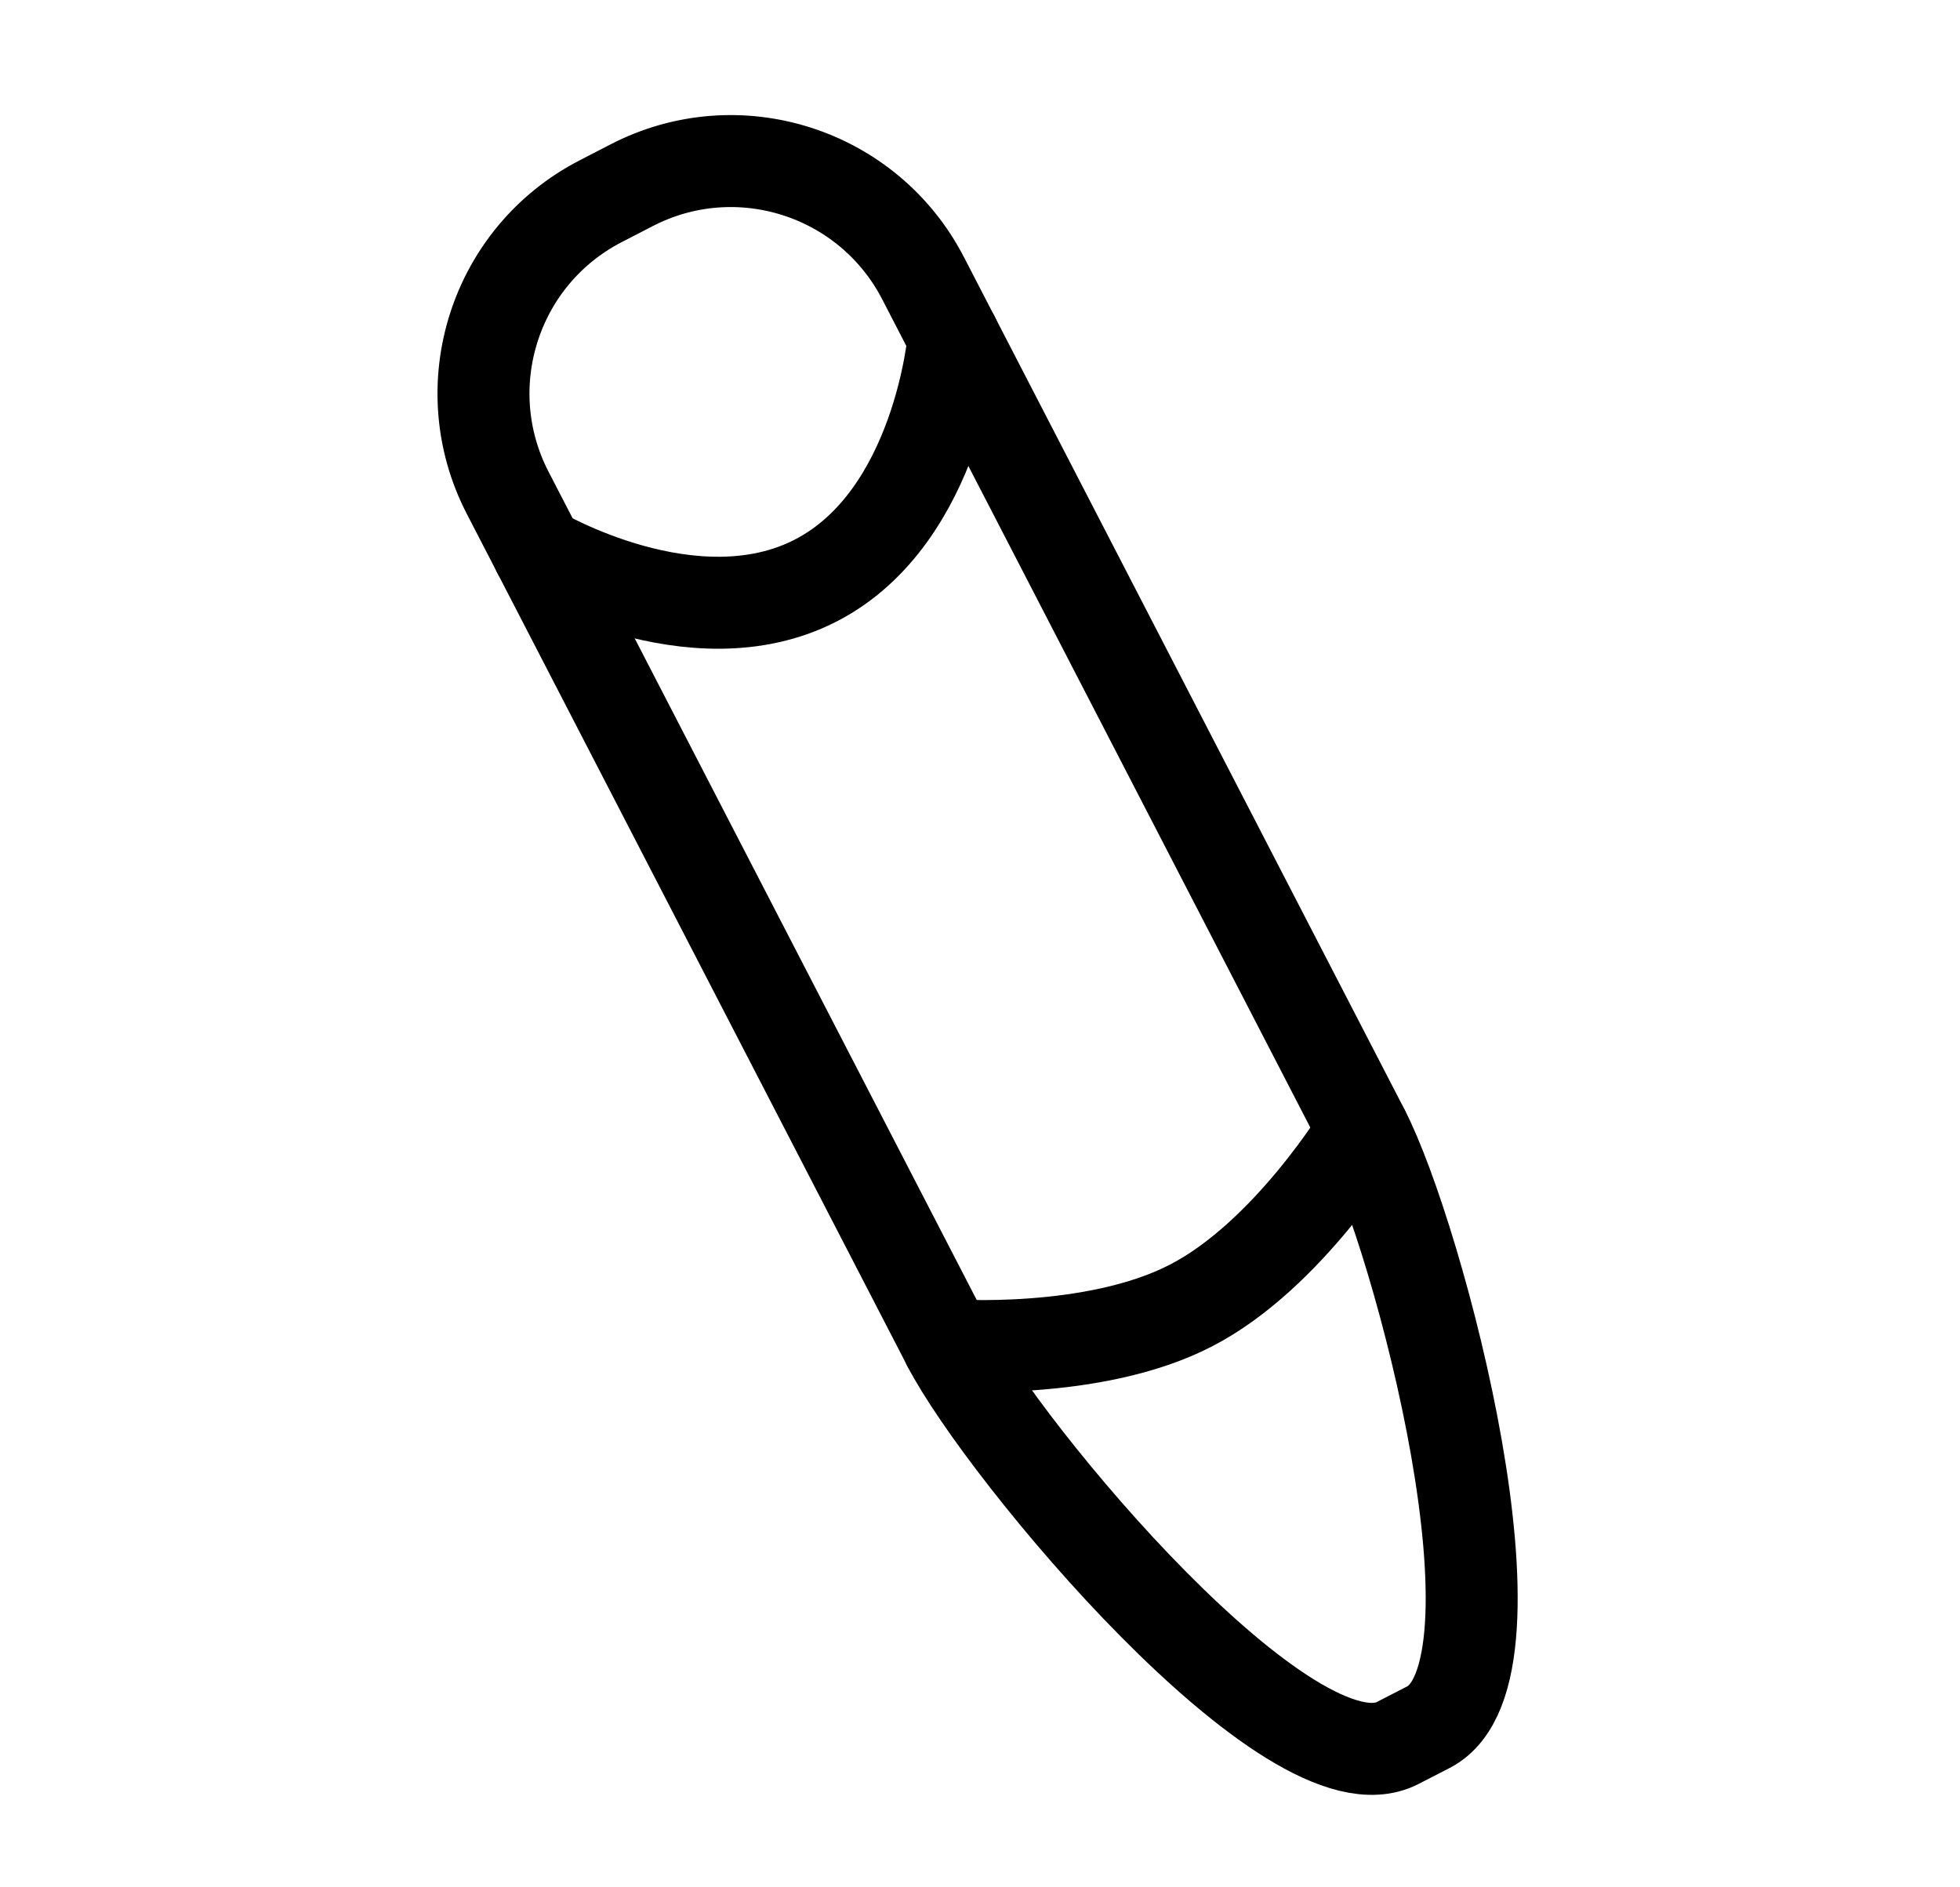 <svg width="27" height="26" viewBox="0 0 27 26" fill="none" xmlns="http://www.w3.org/2000/svg">
<path d="M18.784 15.573C19.541 17.035 21.14 23.036 19.679 23.793L19.253 24.012C17.791 24.769 13.819 19.993 13.063 18.53L6.993 6.788C6.238 5.326 6.811 3.528 8.273 2.773L8.699 2.553C10.16 1.796 11.958 2.369 12.715 3.831L18.784 15.573Z" stroke="black" stroke-width="1.267" stroke-miterlimit="10" stroke-linecap="round" stroke-linejoin="round"/>
<path d="M13.062 18.53C13.062 18.53 15.064 18.68 16.406 17.985C17.75 17.293 18.783 15.573 18.783 15.573" stroke="black" stroke-width="1.267" stroke-miterlimit="10" stroke-linecap="round" stroke-linejoin="round"/>
<path d="M7.416 7.606C7.416 7.606 9.55 8.87 11.242 7.995C12.935 7.12 13.138 4.648 13.138 4.648" stroke="black" stroke-width="1.267" stroke-miterlimit="10" stroke-linecap="round" stroke-linejoin="round"/>
</svg>
